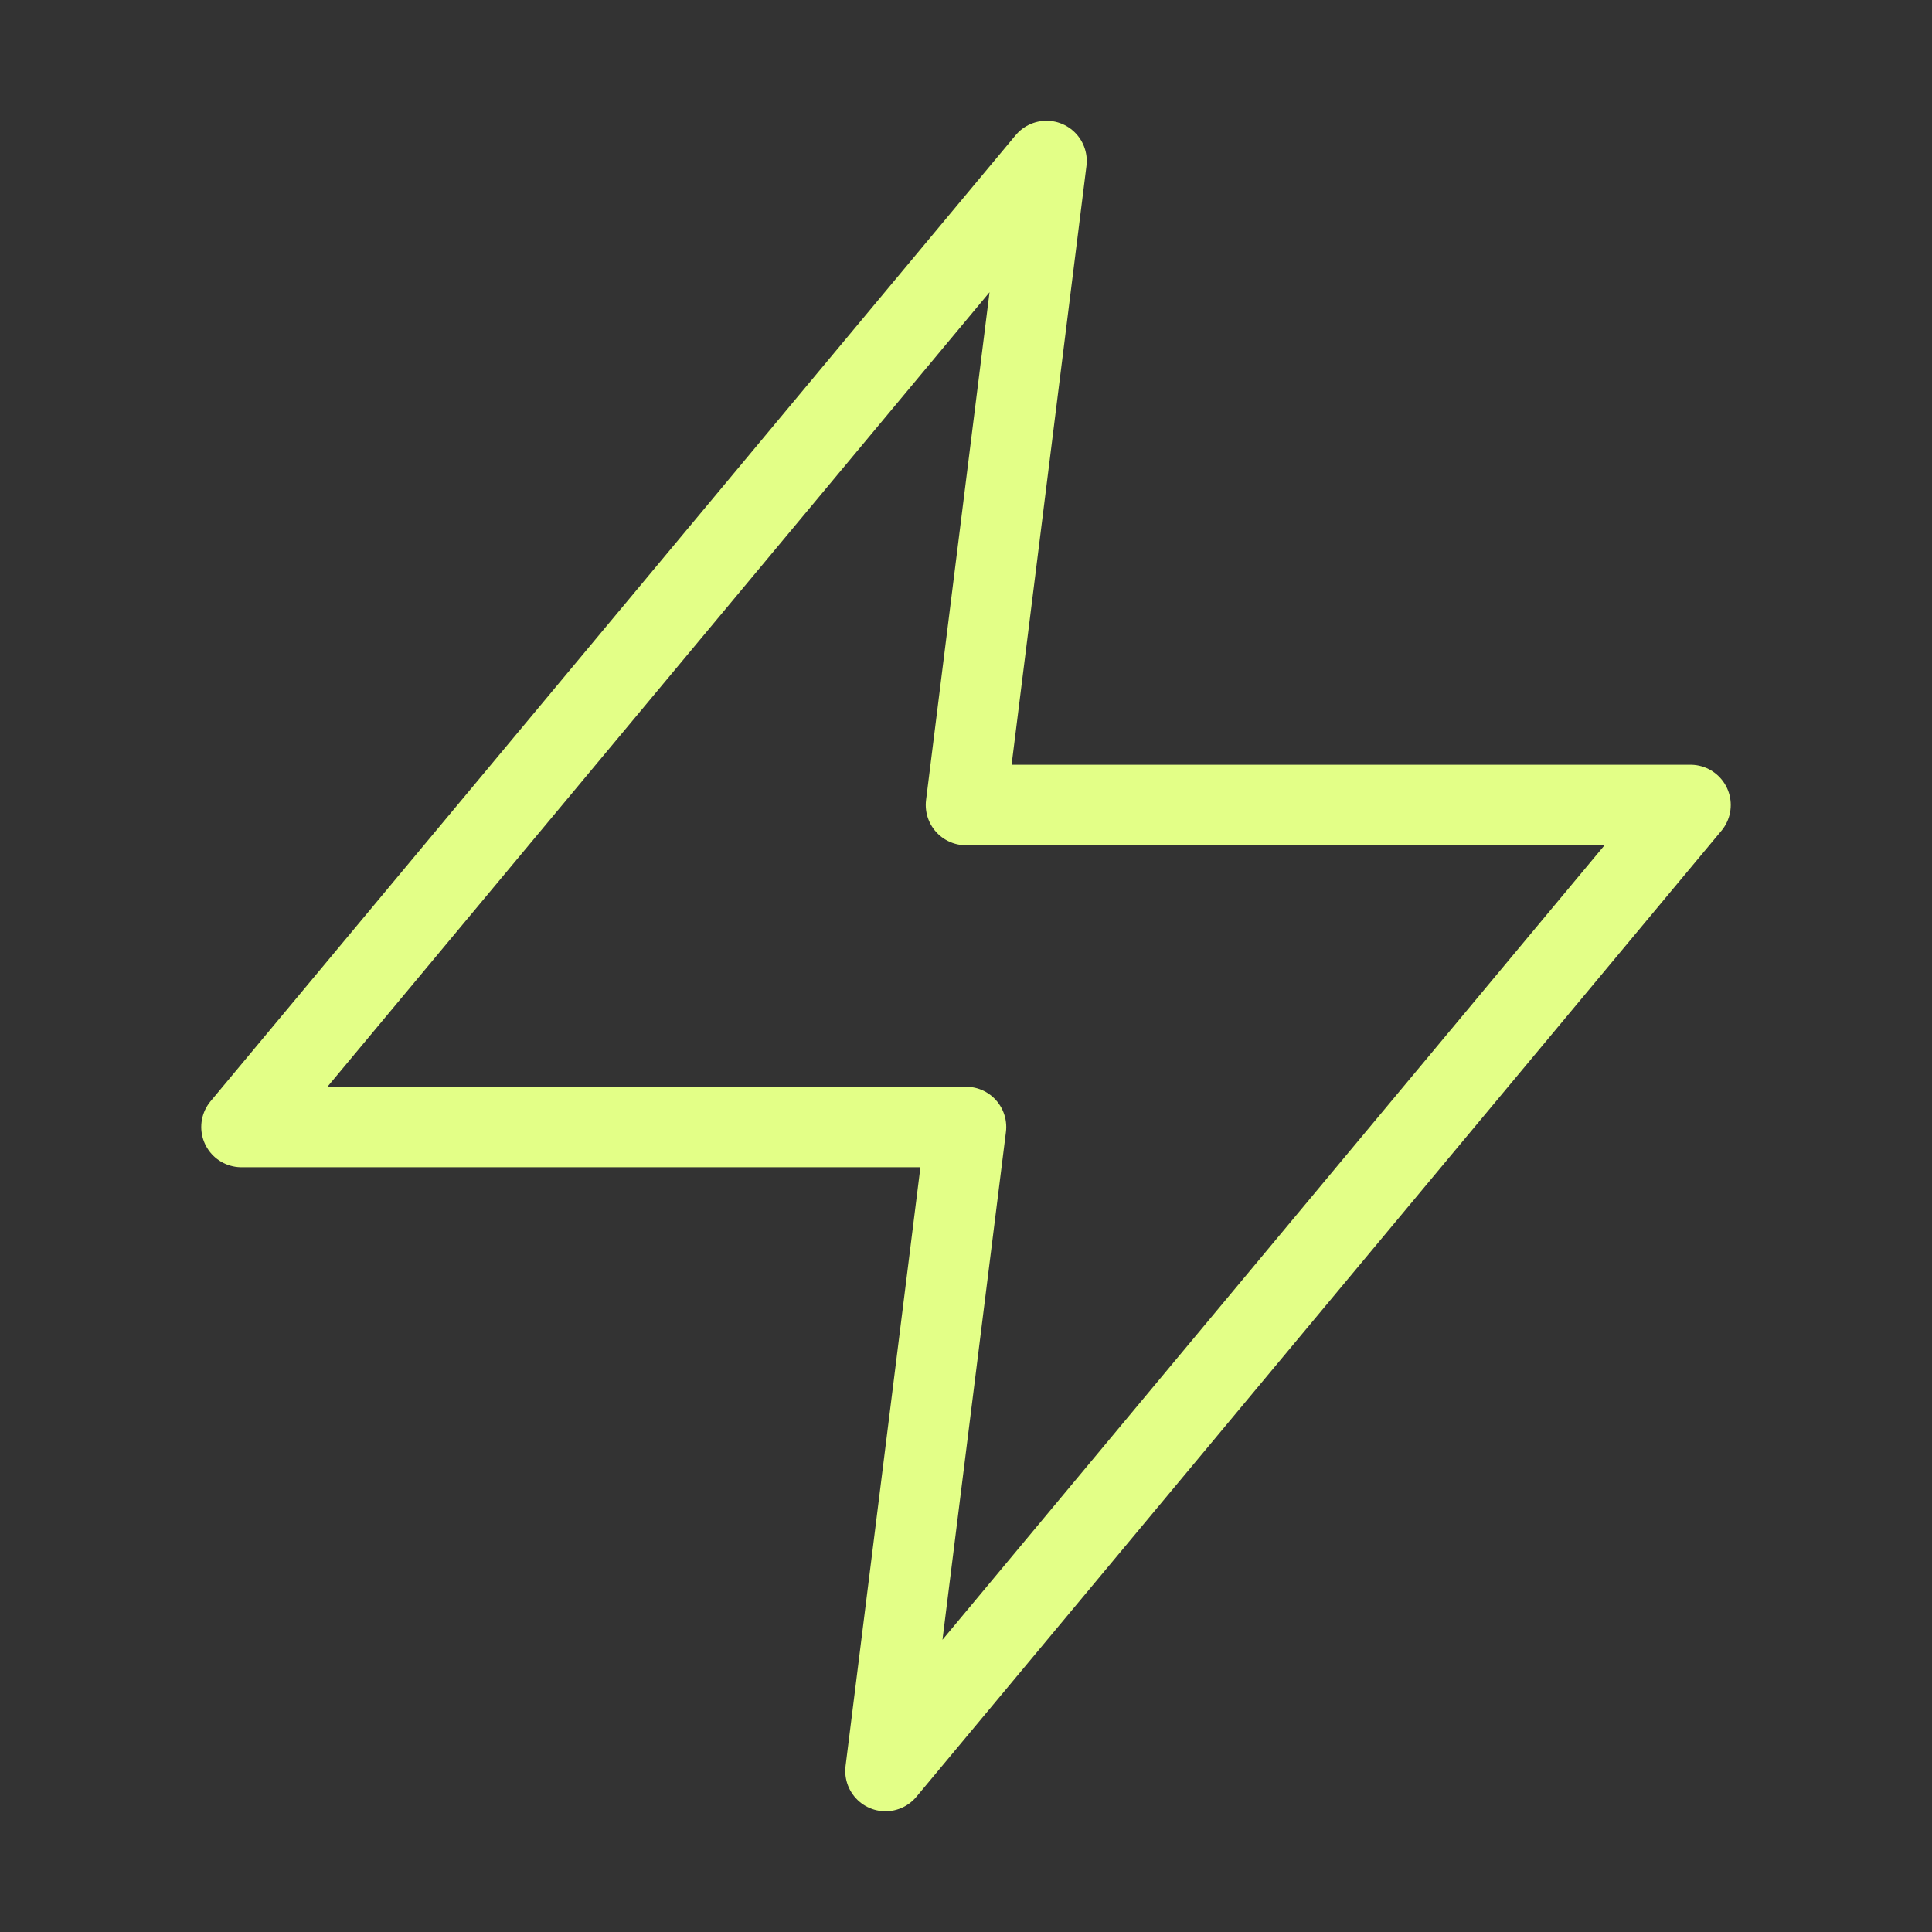 <svg xmlns="http://www.w3.org/2000/svg" width="200" height="200" viewBox="0 0 24 24" fill="none" stroke="#e3ff87" stroke-width="1" stroke-linecap="round" stroke-linejoin="round" class="feather feather-zap"><rect x="0" y="0" width="24" height="24" fill="#333333" stroke="none"/><polygon points="13 2 3 14 12 14 11 22 21 10 12 10 13 2"></polygon></svg>